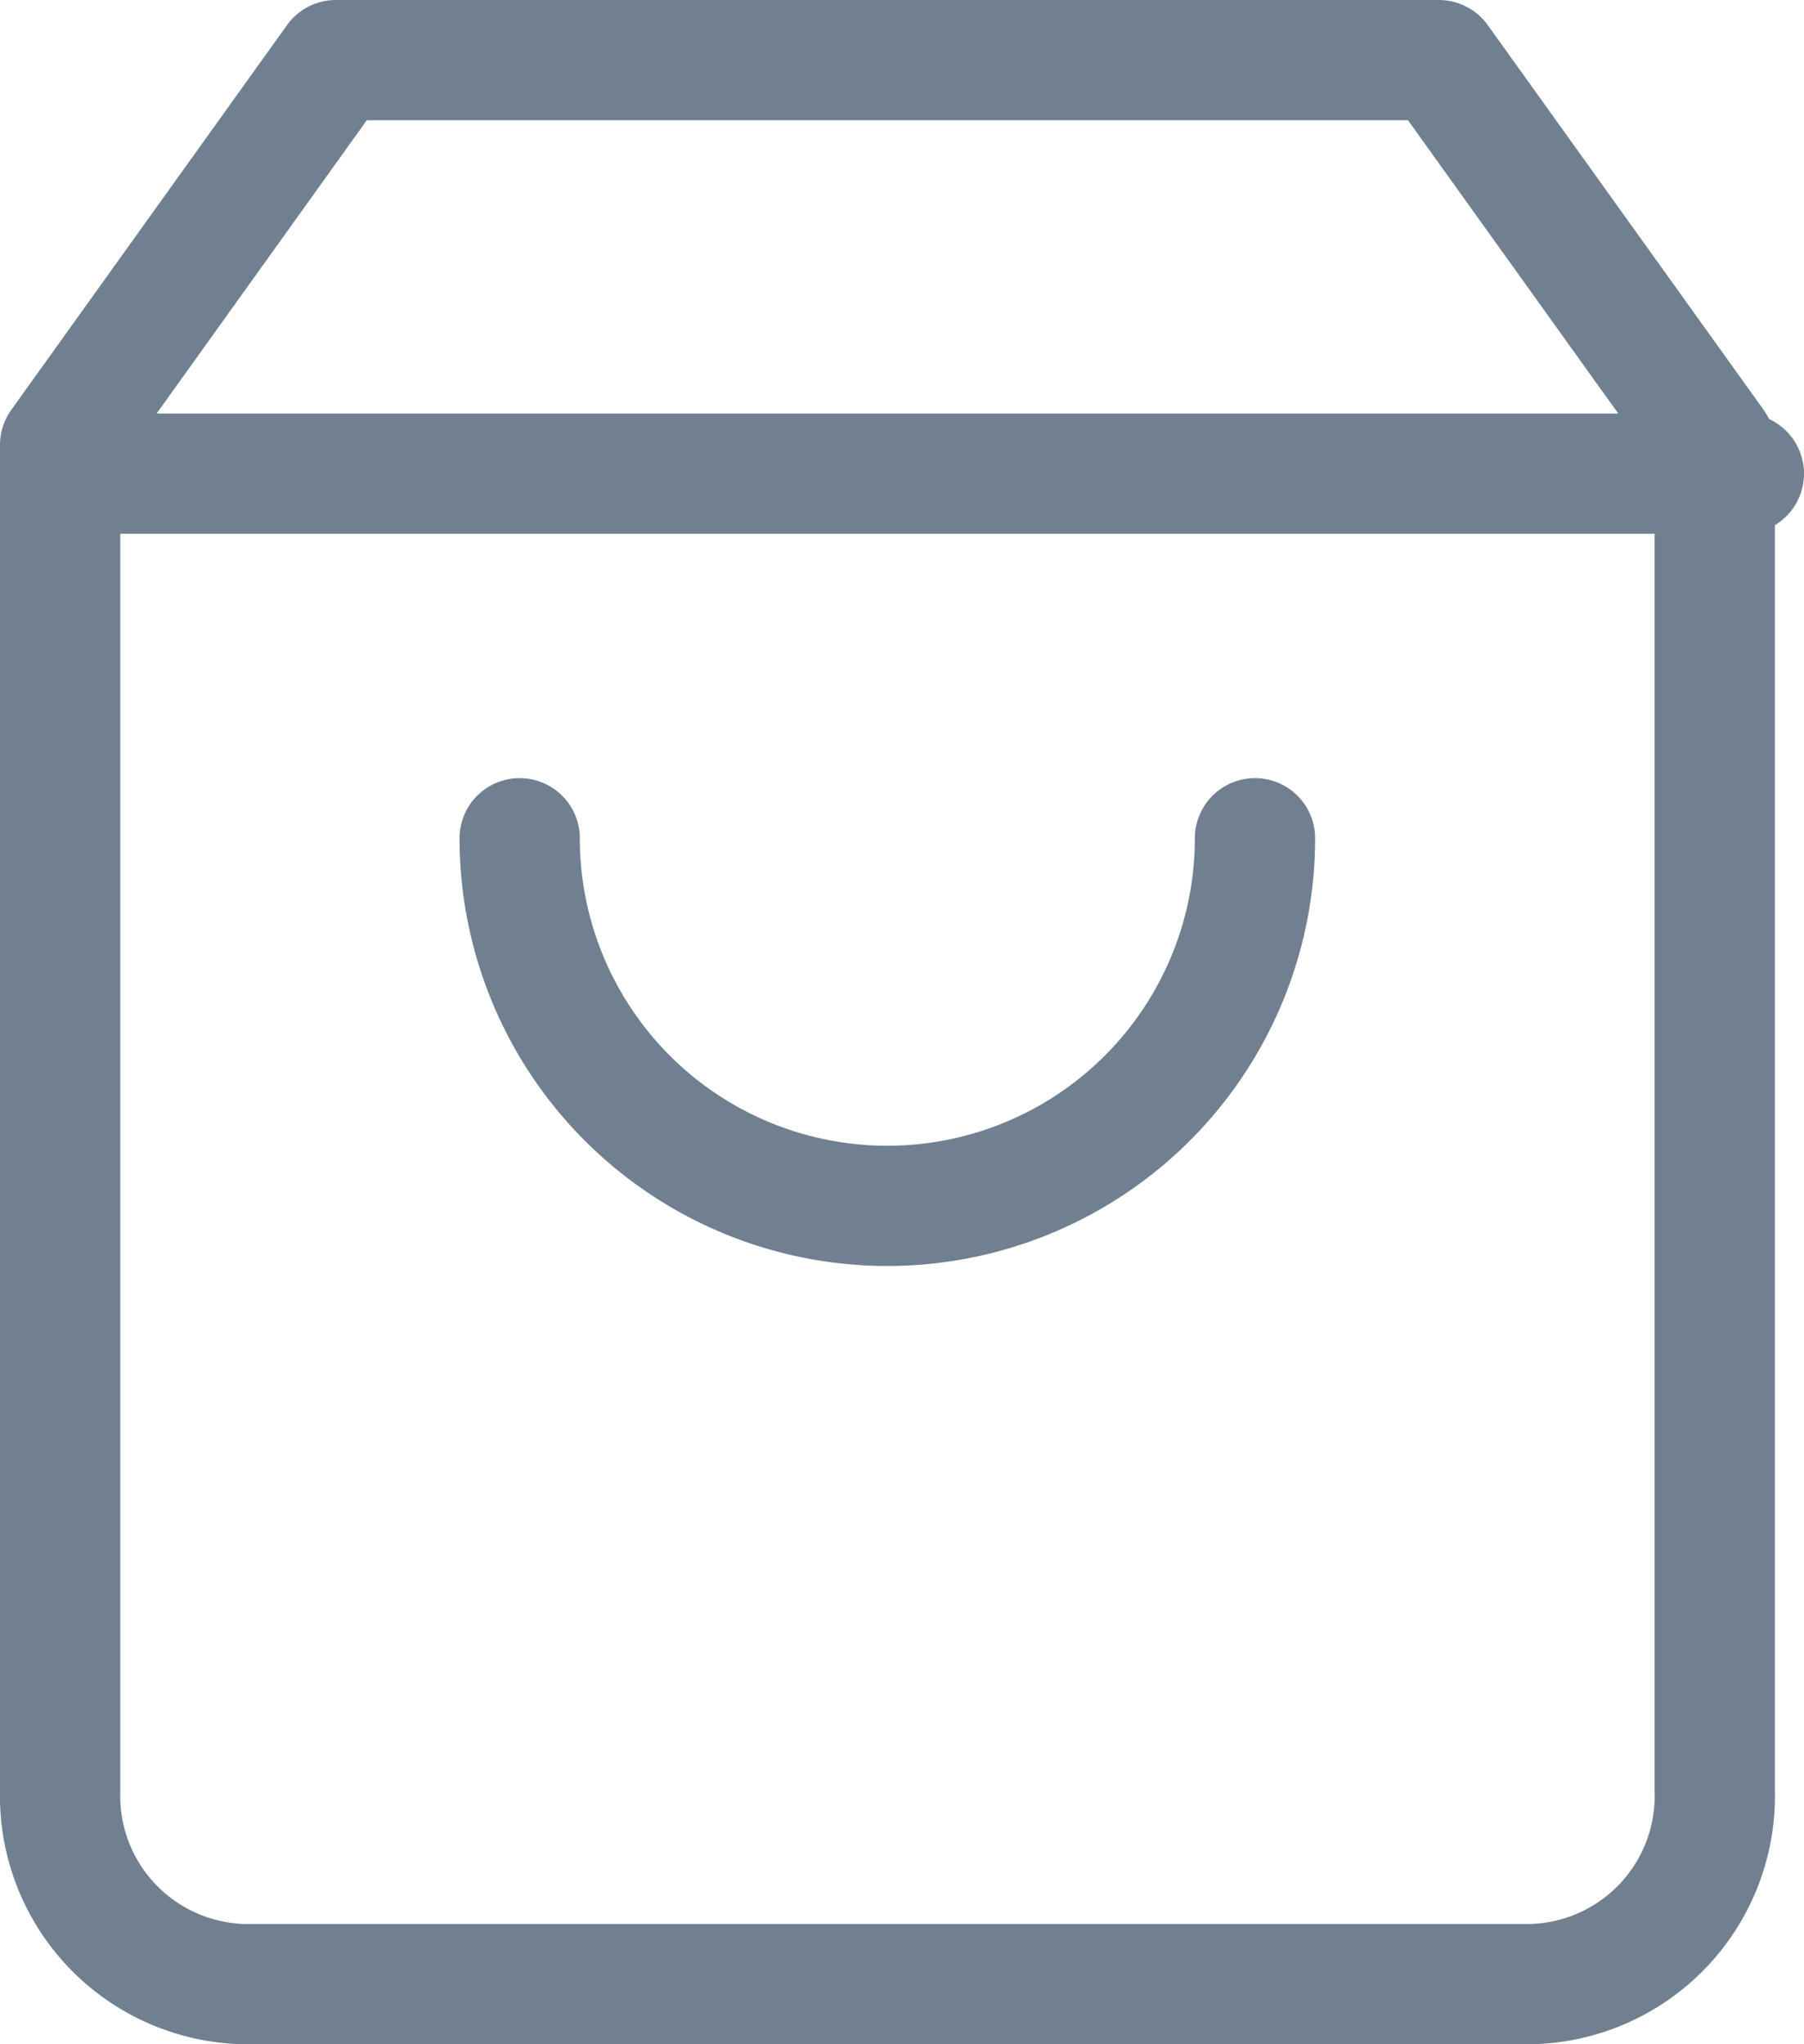 <svg xmlns="http://www.w3.org/2000/svg" width="15" height="17" viewBox="0 0 15 17"><defs><style>.a{fill:none;stroke:#708090;stroke-linecap:round;stroke-linejoin:round;}</style></defs><g transform="translate(-2.5 -1.5)"><path class="a" d="M5.293,2,3,5.2V16.4A1.565,1.565,0,0,0,4.529,18h10.7a1.565,1.565,0,0,0,1.529-1.6V5.2L14.464,2Z" transform="translate(0 0)"/><line class="a" x2="14" transform="translate(3 5.439)"/><path class="a" d="M14.114,10A3.057,3.057,0,0,1,8,10" transform="translate(-1.179 -1.529)"/></g></svg>